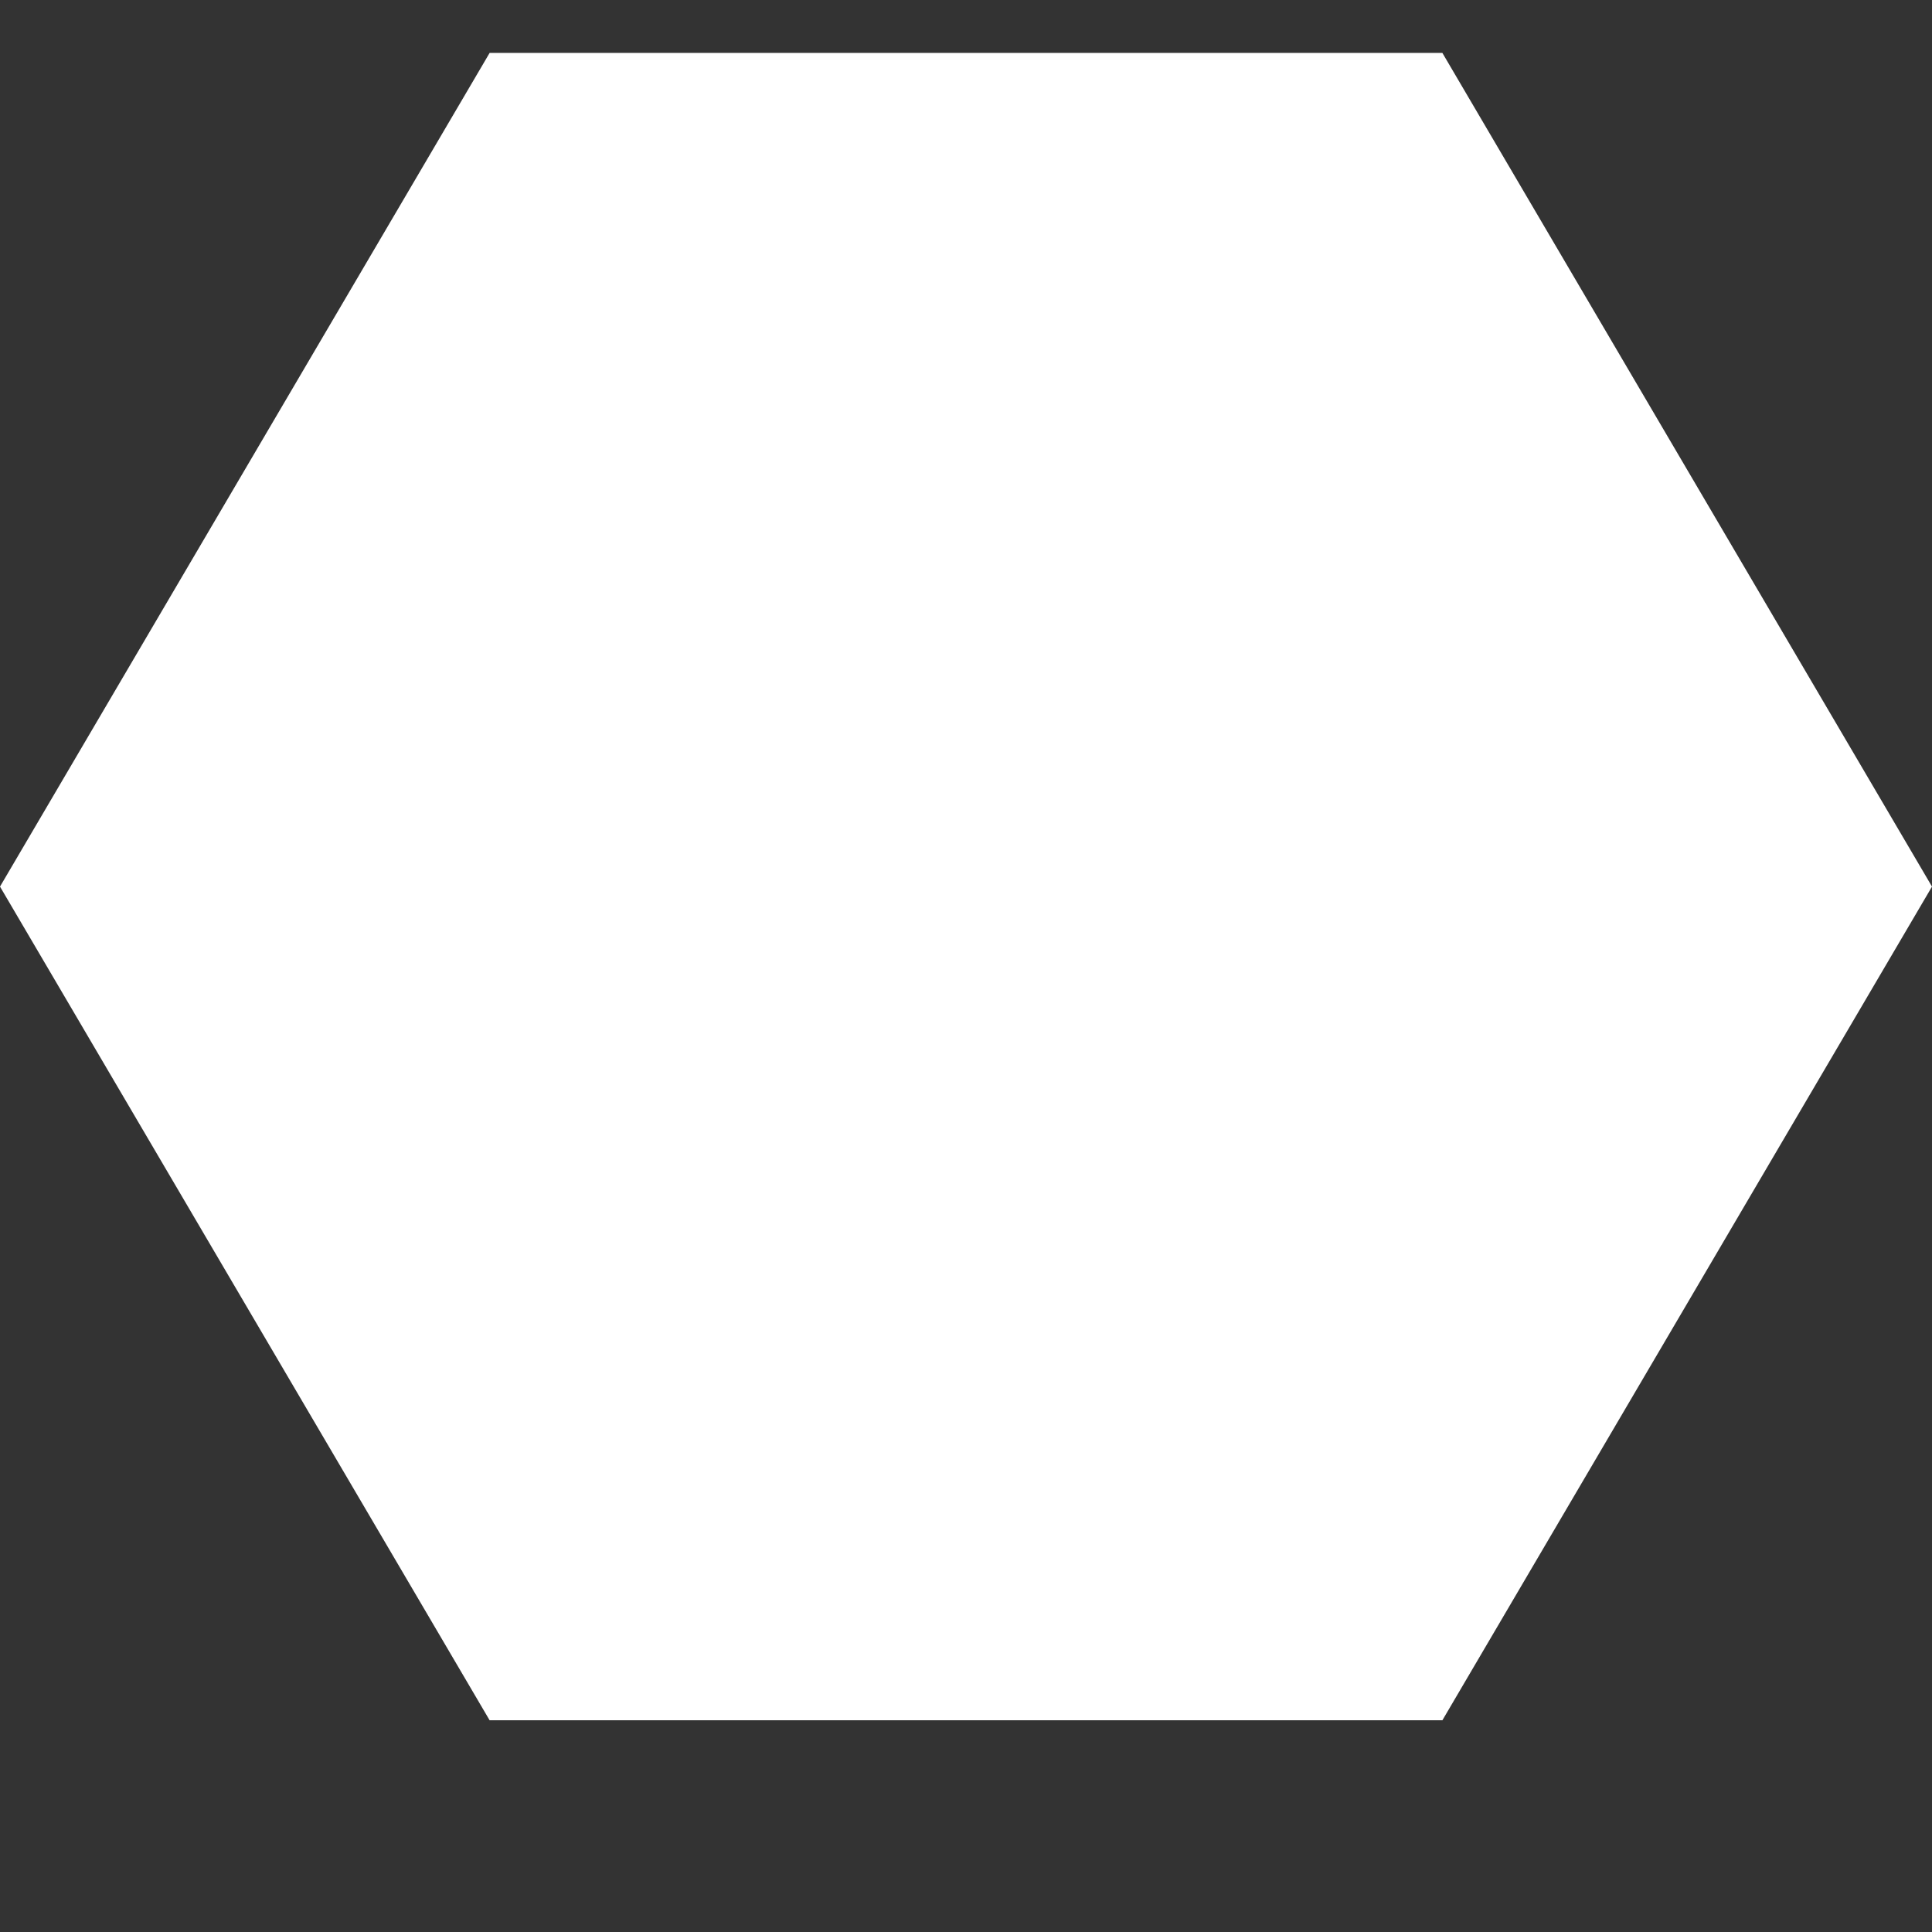 <?xml version="1.0" encoding="utf-8"?>
<!-- Generator: Adobe Illustrator 21.1.0, SVG Export Plug-In . SVG Version: 6.00 Build 0)  -->
<svg version="1.1" id="Capa_1" xmlns="http://www.w3.org/2000/svg" xmlns:xlink="http://www.w3.org/1999/xlink" x="0px" y="0px"
	 viewBox="0 0 14.6 14.6" style="enable-background:new 0 0 14.6 14.6;" xml:space="preserve">
<rect x="0" y="0" width="14.6" height="14.6" fill="#333333" stroke="none"/>
<style type="text/css">
	.st0{fill:#FFFFFF;}
	.st1{fill:none;stroke:#FFFFFF;stroke-width:3;stroke-miterlimit:10;}
</style>
<g>
	<polygon class="st0" points="10.9,0.4 3.7,0.4 0,6.7 3.7,13 10.9,13 14.6,6.7 10.9,0.4 	"/>
</g>
<g>
	<path class="st1" d="M-12.3,10.3"/>
</g>
</svg>
